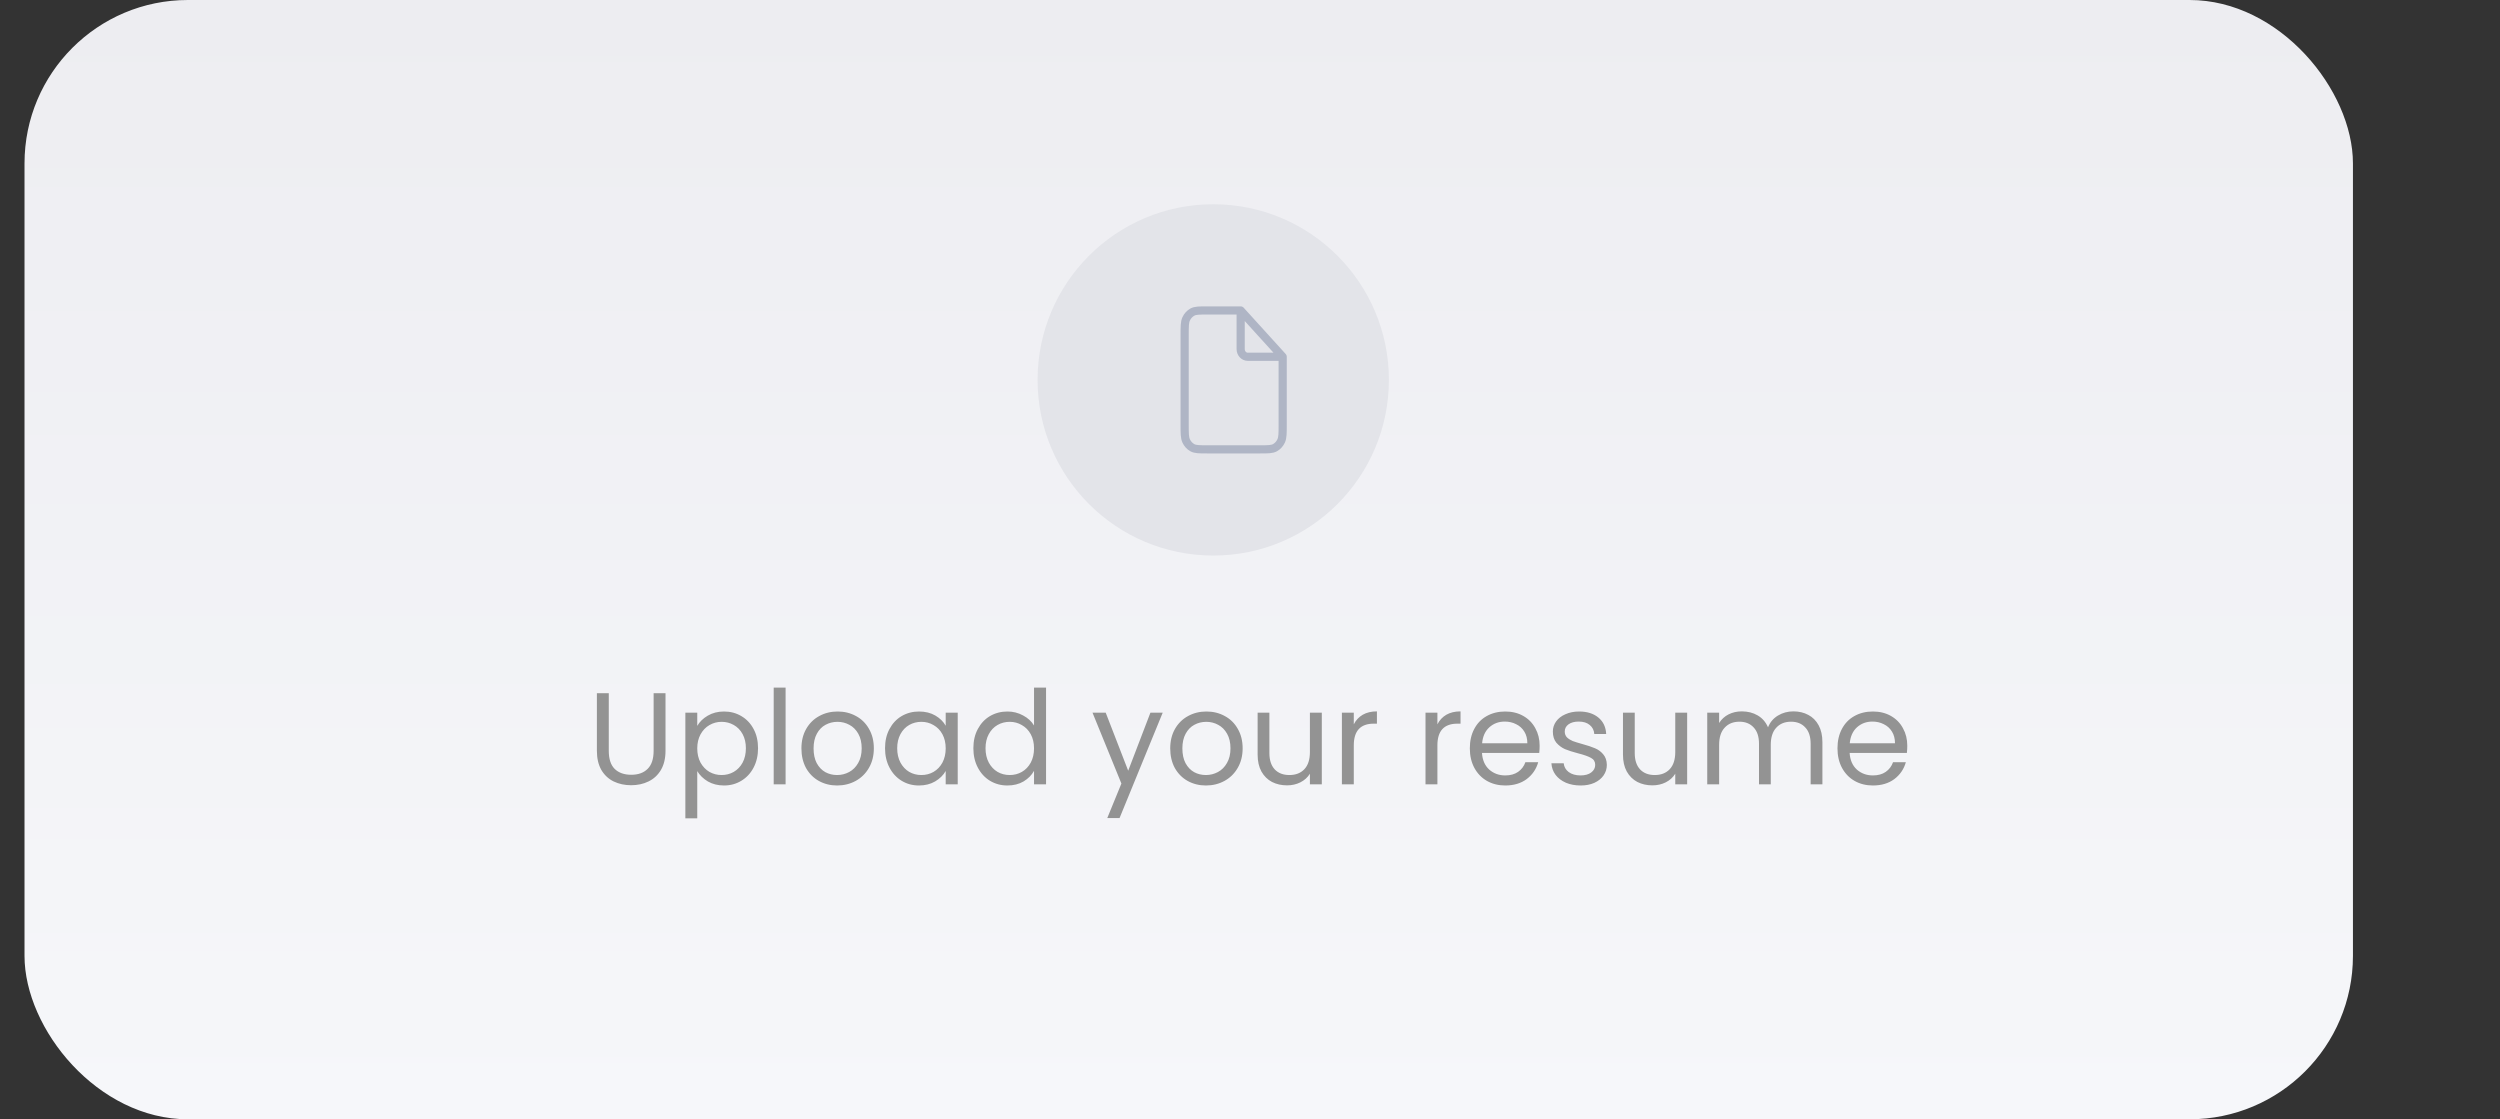 <svg width="306" height="137" viewBox="0 0 306 137" fill="none" xmlns="http://www.w3.org/2000/svg">
<rect x="0" y="0" width="306" height="137" fill="#333333" stroke="none"/>
<rect x="3" width="285" height="137" rx="20" fill="url(#paint0_linear_517_113)"/>
<path d="M74.515 84.848V91.904C74.515 92.896 74.755 93.632 75.235 94.112C75.726 94.592 76.403 94.832 77.267 94.832C78.121 94.832 78.787 94.592 79.267 94.112C79.758 93.632 80.003 92.896 80.003 91.904V84.848H81.459V91.888C81.459 92.816 81.273 93.6 80.899 94.24C80.526 94.869 80.019 95.339 79.379 95.648C78.75 95.957 78.041 96.112 77.251 96.112C76.462 96.112 75.747 95.957 75.107 95.648C74.478 95.339 73.977 94.869 73.603 94.24C73.241 93.6 73.059 92.816 73.059 91.888V84.848H74.515ZM85.344 88.848C85.632 88.347 86.059 87.931 86.624 87.6C87.2 87.259 87.867 87.088 88.624 87.088C89.403 87.088 90.107 87.275 90.736 87.648C91.376 88.021 91.878 88.549 92.24 89.232C92.603 89.904 92.784 90.688 92.784 91.584C92.784 92.469 92.603 93.259 92.24 93.952C91.878 94.645 91.376 95.184 90.736 95.568C90.107 95.952 89.403 96.144 88.624 96.144C87.878 96.144 87.216 95.979 86.64 95.648C86.075 95.307 85.643 94.885 85.344 94.384V100.16H83.888V87.232H85.344V88.848ZM91.296 91.584C91.296 90.923 91.163 90.347 90.896 89.856C90.63 89.365 90.267 88.992 89.808 88.736C89.36 88.48 88.864 88.352 88.32 88.352C87.787 88.352 87.291 88.485 86.832 88.752C86.384 89.008 86.022 89.387 85.744 89.888C85.478 90.379 85.344 90.949 85.344 91.6C85.344 92.261 85.478 92.843 85.744 93.344C86.022 93.835 86.384 94.213 86.832 94.48C87.291 94.736 87.787 94.864 88.32 94.864C88.864 94.864 89.36 94.736 89.808 94.48C90.267 94.213 90.63 93.835 90.896 93.344C91.163 92.843 91.296 92.256 91.296 91.584ZM96.157 84.16V96H94.701V84.16H96.157ZM102.462 96.144C101.641 96.144 100.894 95.957 100.222 95.584C99.561 95.211 99.038 94.683 98.654 94C98.281 93.307 98.094 92.507 98.094 91.6C98.094 90.704 98.286 89.915 98.67 89.232C99.065 88.539 99.598 88.011 100.27 87.648C100.942 87.275 101.694 87.088 102.526 87.088C103.358 87.088 104.11 87.275 104.782 87.648C105.454 88.011 105.982 88.533 106.366 89.216C106.761 89.899 106.958 90.693 106.958 91.6C106.958 92.507 106.756 93.307 106.35 94C105.956 94.683 105.417 95.211 104.734 95.584C104.052 95.957 103.294 96.144 102.462 96.144ZM102.462 94.864C102.985 94.864 103.476 94.741 103.934 94.496C104.393 94.251 104.761 93.883 105.038 93.392C105.326 92.901 105.47 92.304 105.47 91.6C105.47 90.896 105.332 90.299 105.054 89.808C104.777 89.317 104.414 88.955 103.966 88.72C103.518 88.475 103.033 88.352 102.51 88.352C101.977 88.352 101.486 88.475 101.038 88.72C100.601 88.955 100.249 89.317 99.982 89.808C99.716 90.299 99.582 90.896 99.582 91.6C99.582 92.315 99.71 92.917 99.966 93.408C100.233 93.899 100.585 94.267 101.022 94.512C101.46 94.747 101.94 94.864 102.462 94.864ZM108.329 91.584C108.329 90.688 108.51 89.904 108.873 89.232C109.235 88.549 109.731 88.021 110.361 87.648C111.001 87.275 111.71 87.088 112.489 87.088C113.257 87.088 113.923 87.253 114.489 87.584C115.054 87.915 115.475 88.331 115.753 88.832V87.232H117.225V96H115.753V94.368C115.465 94.88 115.033 95.307 114.457 95.648C113.891 95.979 113.23 96.144 112.473 96.144C111.694 96.144 110.99 95.952 110.361 95.568C109.731 95.184 109.235 94.645 108.873 93.952C108.51 93.259 108.329 92.469 108.329 91.584ZM115.753 91.6C115.753 90.939 115.619 90.363 115.353 89.872C115.086 89.381 114.723 89.008 114.265 88.752C113.817 88.485 113.321 88.352 112.777 88.352C112.233 88.352 111.737 88.48 111.289 88.736C110.841 88.992 110.483 89.365 110.217 89.856C109.95 90.347 109.817 90.923 109.817 91.584C109.817 92.256 109.95 92.843 110.217 93.344C110.483 93.835 110.841 94.213 111.289 94.48C111.737 94.736 112.233 94.864 112.777 94.864C113.321 94.864 113.817 94.736 114.265 94.48C114.723 94.213 115.086 93.835 115.353 93.344C115.619 92.843 115.753 92.261 115.753 91.6ZM119.141 91.584C119.141 90.688 119.322 89.904 119.685 89.232C120.048 88.549 120.544 88.021 121.173 87.648C121.813 87.275 122.528 87.088 123.317 87.088C124 87.088 124.634 87.248 125.221 87.568C125.808 87.877 126.256 88.288 126.565 88.8V84.16H128.037V96H126.565V94.352C126.277 94.875 125.85 95.307 125.285 95.648C124.72 95.979 124.058 96.144 123.301 96.144C122.522 96.144 121.813 95.952 121.173 95.568C120.544 95.184 120.048 94.645 119.685 93.952C119.322 93.259 119.141 92.469 119.141 91.584ZM126.565 91.6C126.565 90.939 126.432 90.363 126.165 89.872C125.898 89.381 125.536 89.008 125.077 88.752C124.629 88.485 124.133 88.352 123.589 88.352C123.045 88.352 122.549 88.48 122.101 88.736C121.653 88.992 121.296 89.365 121.029 89.856C120.762 90.347 120.629 90.923 120.629 91.584C120.629 92.256 120.762 92.843 121.029 93.344C121.296 93.835 121.653 94.213 122.101 94.48C122.549 94.736 123.045 94.864 123.589 94.864C124.133 94.864 124.629 94.736 125.077 94.48C125.536 94.213 125.898 93.835 126.165 93.344C126.432 92.843 126.565 92.261 126.565 91.6ZM142.315 87.232L137.035 100.128H135.531L137.259 95.904L133.723 87.232H135.339L138.091 94.336L140.811 87.232H142.315ZM147.603 96.144C146.782 96.144 146.035 95.957 145.363 95.584C144.702 95.211 144.179 94.683 143.795 94C143.422 93.307 143.235 92.507 143.235 91.6C143.235 90.704 143.427 89.915 143.811 89.232C144.206 88.539 144.739 88.011 145.411 87.648C146.083 87.275 146.835 87.088 147.667 87.088C148.499 87.088 149.251 87.275 149.923 87.648C150.595 88.011 151.123 88.533 151.507 89.216C151.902 89.899 152.099 90.693 152.099 91.6C152.099 92.507 151.896 93.307 151.491 94C151.096 94.683 150.558 95.211 149.875 95.584C149.192 95.957 148.435 96.144 147.603 96.144ZM147.603 94.864C148.126 94.864 148.616 94.741 149.075 94.496C149.534 94.251 149.902 93.883 150.179 93.392C150.467 92.901 150.611 92.304 150.611 91.6C150.611 90.896 150.472 90.299 150.195 89.808C149.918 89.317 149.555 88.955 149.107 88.72C148.659 88.475 148.174 88.352 147.651 88.352C147.118 88.352 146.627 88.475 146.179 88.72C145.742 88.955 145.39 89.317 145.123 89.808C144.856 90.299 144.723 90.896 144.723 91.6C144.723 92.315 144.851 92.917 145.107 93.408C145.374 93.899 145.726 94.267 146.163 94.512C146.6 94.747 147.08 94.864 147.603 94.864ZM161.789 87.232V96H160.333V94.704C160.056 95.152 159.667 95.504 159.165 95.76C158.675 96.005 158.131 96.128 157.533 96.128C156.851 96.128 156.237 95.989 155.693 95.712C155.149 95.424 154.717 94.997 154.397 94.432C154.088 93.867 153.933 93.179 153.933 92.368V87.232H155.373V92.176C155.373 93.04 155.592 93.707 156.029 94.176C156.467 94.635 157.064 94.864 157.821 94.864C158.6 94.864 159.213 94.624 159.661 94.144C160.109 93.664 160.333 92.965 160.333 92.048V87.232H161.789ZM165.704 88.656C165.96 88.155 166.322 87.765 166.792 87.488C167.272 87.211 167.853 87.072 168.536 87.072V88.576H168.152C166.52 88.576 165.704 89.461 165.704 91.232V96H164.248V87.232H165.704V88.656ZM175.938 88.656C176.194 88.155 176.557 87.765 177.026 87.488C177.506 87.211 178.087 87.072 178.77 87.072V88.576H178.386C176.754 88.576 175.938 89.461 175.938 91.232V96H174.482V87.232H175.938V88.656ZM188.451 91.28C188.451 91.557 188.435 91.851 188.403 92.16H181.395C181.448 93.024 181.741 93.701 182.275 94.192C182.819 94.672 183.475 94.912 184.243 94.912C184.872 94.912 185.395 94.768 185.811 94.48C186.237 94.181 186.536 93.787 186.707 93.296H188.275C188.04 94.139 187.571 94.827 186.867 95.36C186.163 95.883 185.288 96.144 184.243 96.144C183.411 96.144 182.664 95.957 182.003 95.584C181.352 95.211 180.84 94.683 180.467 94C180.093 93.307 179.907 92.507 179.907 91.6C179.907 90.693 180.088 89.899 180.451 89.216C180.813 88.533 181.32 88.011 181.971 87.648C182.632 87.275 183.389 87.088 184.243 87.088C185.075 87.088 185.811 87.269 186.451 87.632C187.091 87.995 187.581 88.496 187.923 89.136C188.275 89.765 188.451 90.48 188.451 91.28ZM186.947 90.976C186.947 90.421 186.824 89.947 186.579 89.552C186.333 89.147 185.997 88.843 185.571 88.64C185.155 88.427 184.691 88.32 184.179 88.32C183.443 88.32 182.813 88.555 182.291 89.024C181.779 89.493 181.485 90.144 181.411 90.976H186.947ZM193.477 96.144C192.805 96.144 192.202 96.032 191.669 95.808C191.135 95.573 190.714 95.253 190.405 94.848C190.095 94.432 189.925 93.957 189.893 93.424H191.397C191.439 93.861 191.642 94.219 192.005 94.496C192.378 94.773 192.863 94.912 193.461 94.912C194.015 94.912 194.453 94.789 194.773 94.544C195.093 94.299 195.253 93.989 195.253 93.616C195.253 93.232 195.082 92.949 194.741 92.768C194.399 92.576 193.871 92.389 193.157 92.208C192.506 92.037 191.973 91.867 191.557 91.696C191.151 91.515 190.799 91.253 190.501 90.912C190.213 90.56 190.069 90.101 190.069 89.536C190.069 89.088 190.202 88.677 190.469 88.304C190.735 87.931 191.114 87.637 191.605 87.424C192.095 87.2 192.655 87.088 193.285 87.088C194.255 87.088 195.039 87.333 195.637 87.824C196.234 88.315 196.554 88.987 196.597 89.84H195.141C195.109 89.381 194.922 89.013 194.581 88.736C194.25 88.459 193.802 88.32 193.237 88.32C192.714 88.32 192.298 88.432 191.989 88.656C191.679 88.88 191.525 89.173 191.525 89.536C191.525 89.824 191.615 90.064 191.797 90.256C191.989 90.437 192.223 90.587 192.501 90.704C192.789 90.811 193.183 90.933 193.685 91.072C194.314 91.243 194.826 91.413 195.221 91.584C195.615 91.744 195.951 91.989 196.229 92.32C196.517 92.651 196.666 93.083 196.677 93.616C196.677 94.096 196.543 94.528 196.277 94.912C196.01 95.296 195.631 95.6 195.141 95.824C194.661 96.037 194.106 96.144 193.477 96.144ZM206.508 87.232V96H205.052V94.704C204.775 95.152 204.385 95.504 203.884 95.76C203.393 96.005 202.849 96.128 202.252 96.128C201.569 96.128 200.956 95.989 200.412 95.712C199.868 95.424 199.436 94.997 199.116 94.432C198.807 93.867 198.652 93.179 198.652 92.368V87.232H200.092V92.176C200.092 93.04 200.311 93.707 200.748 94.176C201.185 94.635 201.783 94.864 202.54 94.864C203.319 94.864 203.932 94.624 204.38 94.144C204.828 93.664 205.052 92.965 205.052 92.048V87.232H206.508ZM219.51 87.072C220.193 87.072 220.801 87.216 221.334 87.504C221.868 87.781 222.289 88.203 222.598 88.768C222.908 89.333 223.062 90.021 223.062 90.832V96H221.622V91.04C221.622 90.165 221.404 89.499 220.966 89.04C220.54 88.571 219.958 88.336 219.222 88.336C218.465 88.336 217.862 88.581 217.414 89.072C216.966 89.552 216.742 90.251 216.742 91.168V96H215.302V91.04C215.302 90.165 215.084 89.499 214.646 89.04C214.22 88.571 213.638 88.336 212.902 88.336C212.145 88.336 211.542 88.581 211.094 89.072C210.646 89.552 210.422 90.251 210.422 91.168V96H208.966V87.232H210.422V88.496C210.71 88.037 211.094 87.685 211.574 87.44C212.065 87.195 212.604 87.072 213.19 87.072C213.926 87.072 214.577 87.237 215.142 87.568C215.708 87.899 216.129 88.384 216.406 89.024C216.652 88.405 217.057 87.925 217.622 87.584C218.188 87.243 218.817 87.072 219.51 87.072ZM233.451 91.28C233.451 91.557 233.435 91.851 233.403 92.16H226.395C226.448 93.024 226.741 93.701 227.275 94.192C227.819 94.672 228.475 94.912 229.243 94.912C229.872 94.912 230.395 94.768 230.811 94.48C231.237 94.181 231.536 93.787 231.707 93.296H233.275C233.04 94.139 232.571 94.827 231.867 95.36C231.163 95.883 230.288 96.144 229.243 96.144C228.411 96.144 227.664 95.957 227.003 95.584C226.352 95.211 225.84 94.683 225.467 94C225.093 93.307 224.907 92.507 224.907 91.6C224.907 90.693 225.088 89.899 225.451 89.216C225.813 88.533 226.32 88.011 226.971 87.648C227.632 87.275 228.389 87.088 229.243 87.088C230.075 87.088 230.811 87.269 231.451 87.632C232.091 87.995 232.581 88.496 232.923 89.136C233.275 89.765 233.451 90.48 233.451 91.28ZM231.947 90.976C231.947 90.421 231.824 89.947 231.579 89.552C231.333 89.147 230.997 88.843 230.571 88.64C230.155 88.427 229.691 88.32 229.179 88.32C228.443 88.32 227.813 88.555 227.291 89.024C226.779 89.493 226.485 90.144 226.411 90.976H231.947Z" fill="#939393"/>
<circle cx="148.5" cy="46.5" r="21.5" fill="#E3E4E9"/>
<path d="M157 43.667V51.978C157 53.036 157 53.565 156.813 53.969C156.649 54.324 156.387 54.613 156.064 54.794C155.697 55 155.217 55 154.257 55H147.743C146.783 55 146.303 55 145.936 54.794C145.613 54.613 145.351 54.324 145.187 53.969C145 53.565 145 53.036 145 51.978V41.022C145 39.964 145 39.435 145.187 39.031C145.351 38.676 145.613 38.387 145.936 38.206C146.303 38 146.783 38 147.743 38H151.857M157 43.667L151.857 38M157 43.667H152.714C152.241 43.667 151.857 43.244 151.857 42.722V38" stroke="#AFB5C5" stroke-linecap="round" stroke-linejoin="round"/>
<defs>
<linearGradient id="paint0_linear_517_113" x1="145.5" y1="0" x2="145.5" y2="137" gradientUnits="userSpaceOnUse">
<stop stop-color="#EDEDF1"/>
<stop offset="1" stop-color="#F6F7FA"/>
</linearGradient>
</defs>
</svg>
